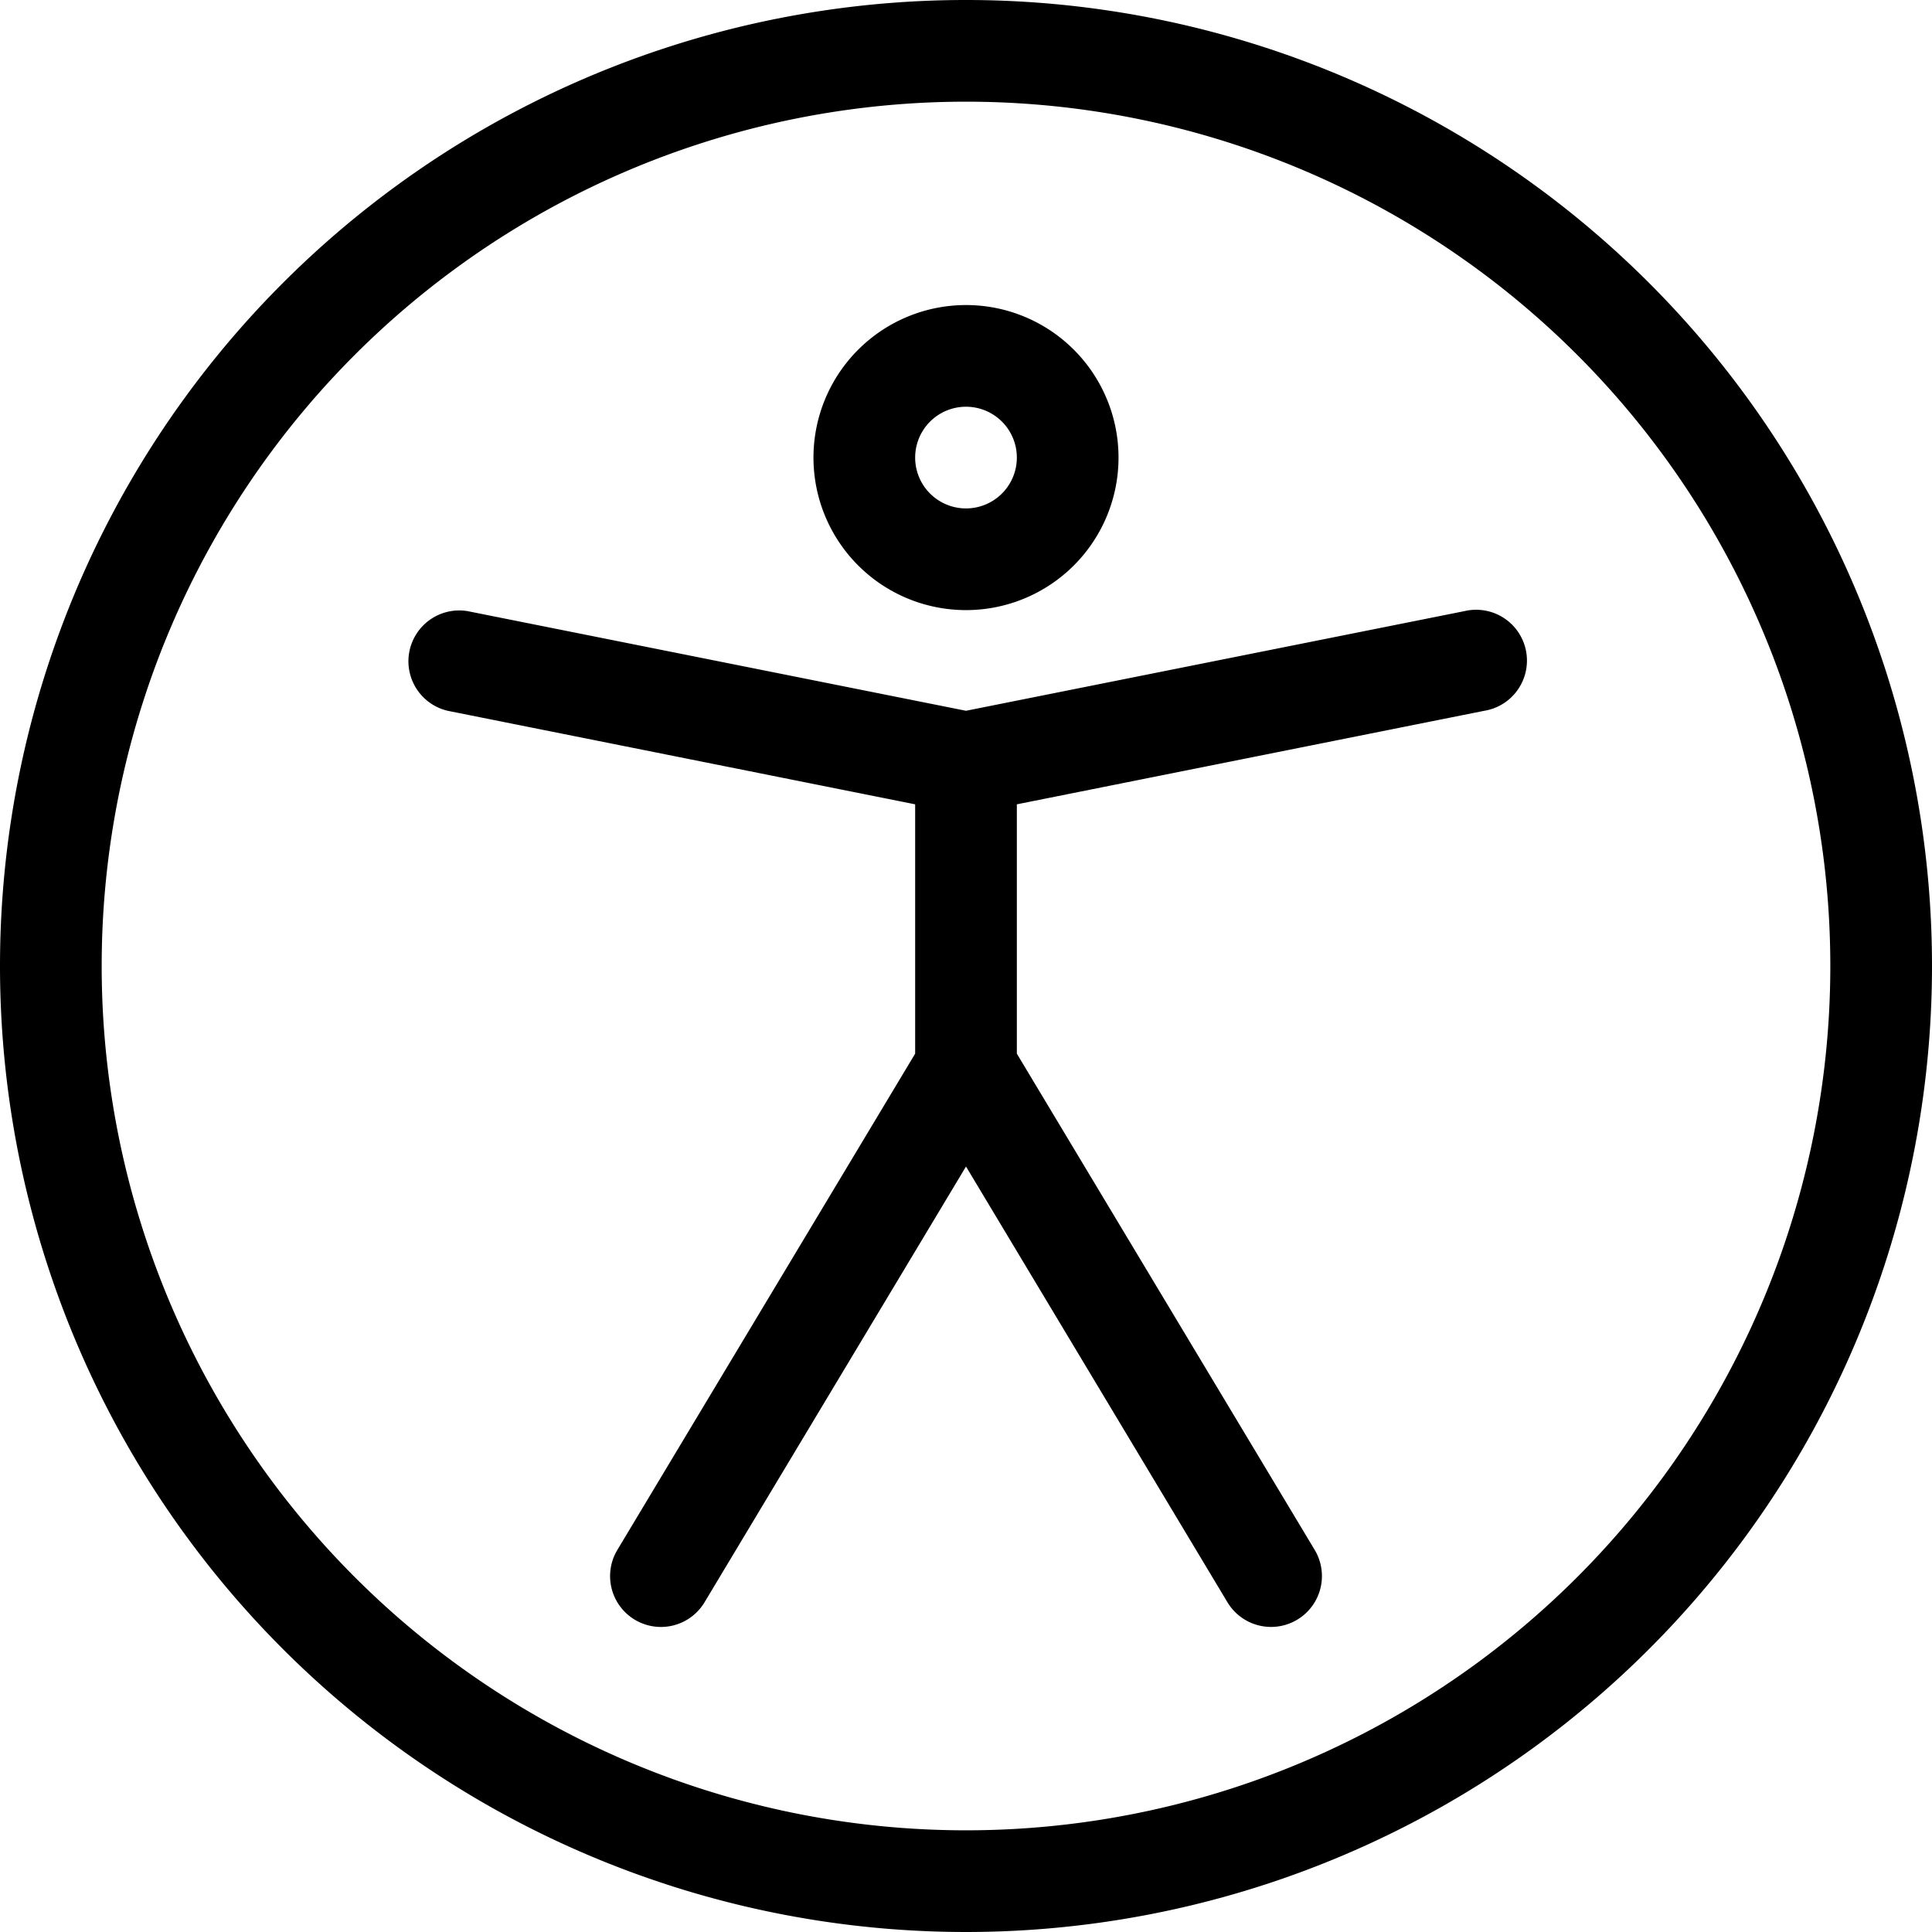 <svg t="1571281831296" class="icon" viewBox="0 0 1024 1024" version="1.1" xmlns="http://www.w3.org/2000/svg" p-id="1611" width="16" height="16"><path d="M485.053 426.307l-247.808-49.583a26.947 26.947 0 0 1 10.563-52.817l264.192 52.817 264.192-52.817a26.947 26.947 0 1 1 10.563 52.817L538.947 426.307v132.15l157.858 263.006a26.947 26.947 0 0 1-46.242 27.756L512 618.28l-138.563 230.939a26.947 26.947 0 0 1-46.242-27.702L485.053 558.457V426.307zM512 323.368a80.842 80.842 0 1 1 0-161.684 80.842 80.842 0 0 1 0 161.684z m0-53.895a26.947 26.947 0 1 0 0-53.895 26.947 26.947 0 0 0 0 53.895z m0 754.526a512 512 0 1 1 0-1024 512 512 0 0 1 0 1024z m0-53.895a458.105 458.105 0 1 0 0-916.211 458.105 458.105 0 0 0 0 916.211z" fill="#000000" p-id="1612"></path></svg>
